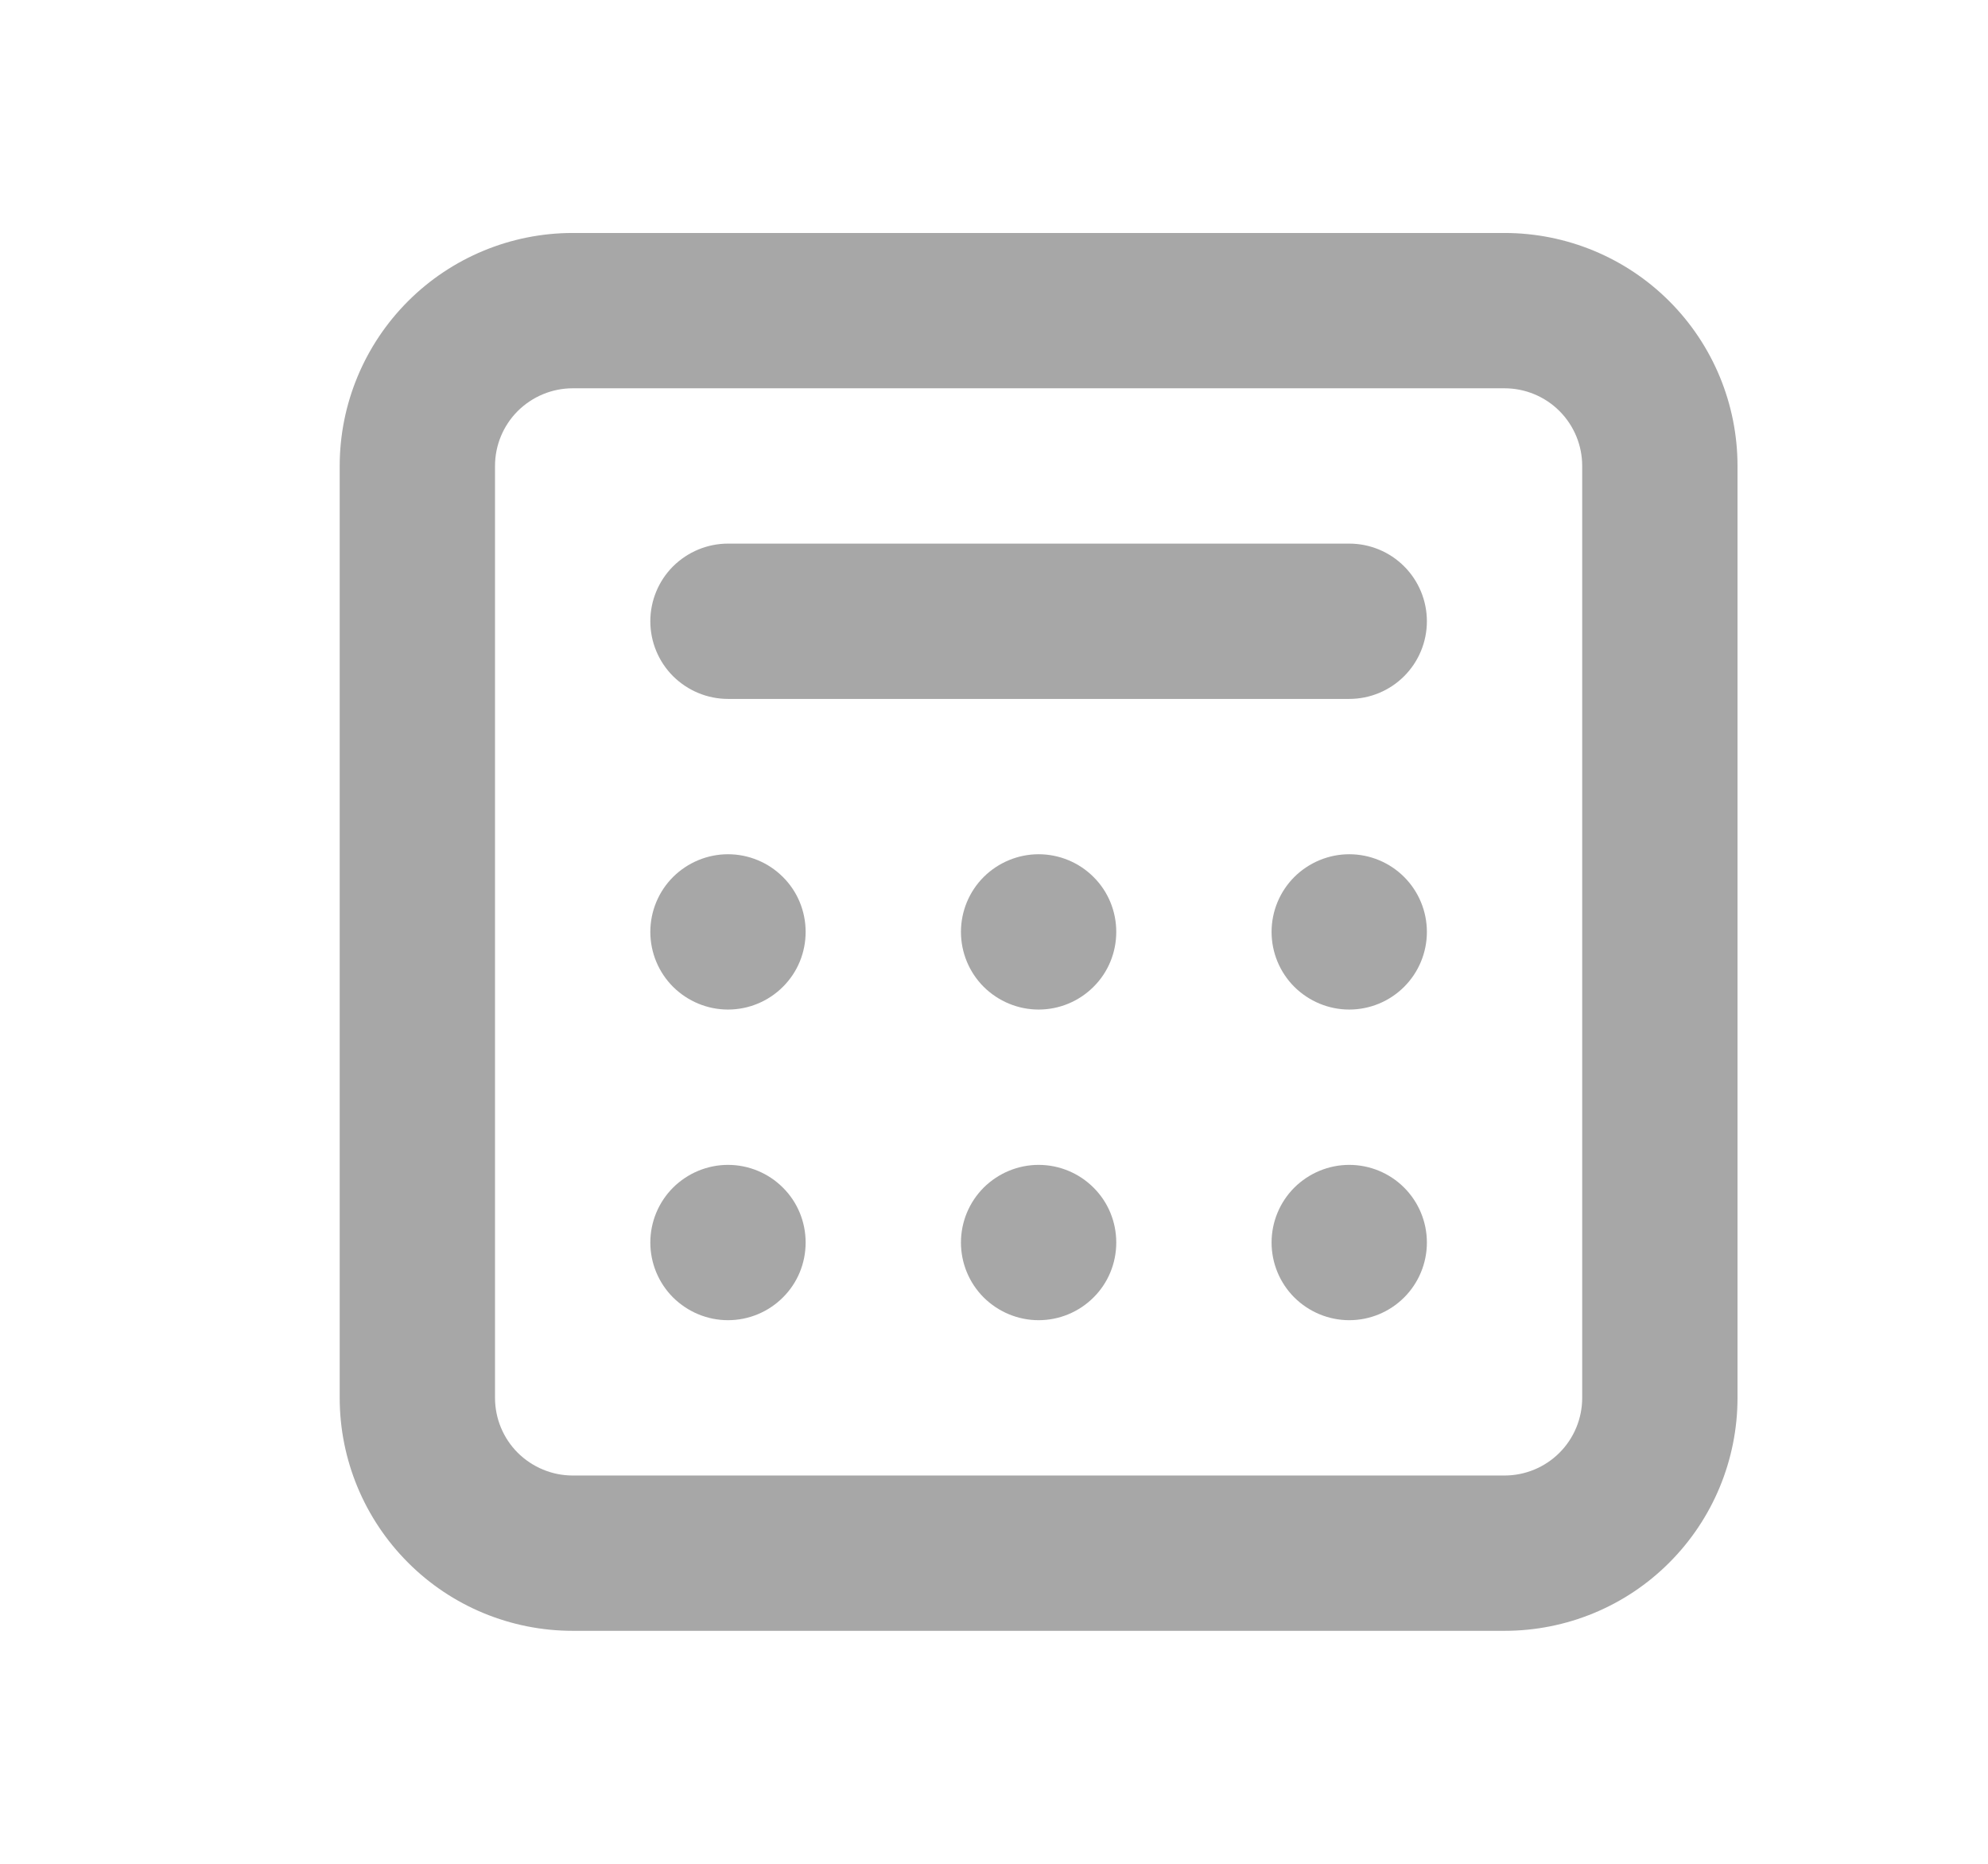 <svg width="16" height="15" viewBox="0 0 16 15" fill="none" xmlns="http://www.w3.org/2000/svg">
<g clip-path="url(#clip0_146_368)">
<path d="M5.859 8.125C5.694 8.125 5.535 8.059 5.417 7.942C5.3 7.825 5.234 7.666 5.234 7.5C5.234 7.334 5.3 7.175 5.417 7.058C5.535 6.941 5.694 6.875 5.859 6.875C6.025 6.875 6.184 6.941 6.301 7.058C6.419 7.175 6.484 7.334 6.484 7.5C6.484 7.666 6.419 7.825 6.301 7.942C6.184 8.059 6.025 8.125 5.859 8.125V8.125ZM5.859 10.625C5.694 10.625 5.535 10.559 5.417 10.442C5.3 10.325 5.234 10.166 5.234 10C5.234 9.834 5.3 9.675 5.417 9.558C5.535 9.441 5.694 9.375 5.859 9.375C6.025 9.375 6.184 9.441 6.301 9.558C6.419 9.675 6.484 9.834 6.484 10C6.484 10.166 6.419 10.325 6.301 10.442C6.184 10.559 6.025 10.625 5.859 10.625V10.625ZM7.734 10C7.734 10.166 7.8 10.325 7.917 10.442C8.035 10.559 8.194 10.625 8.359 10.625C8.525 10.625 8.684 10.559 8.801 10.442C8.919 10.325 8.984 10.166 8.984 10C8.984 9.834 8.919 9.675 8.801 9.558C8.684 9.441 8.525 9.375 8.359 9.375C8.194 9.375 8.035 9.441 7.917 9.558C7.8 9.675 7.734 9.834 7.734 10ZM10.859 10.625C10.694 10.625 10.535 10.559 10.417 10.442C10.3 10.325 10.234 10.166 10.234 10C10.234 9.834 10.3 9.675 10.417 9.558C10.535 9.441 10.694 9.375 10.859 9.375C11.025 9.375 11.184 9.441 11.301 9.558C11.418 9.675 11.484 9.834 11.484 10C11.484 10.166 11.418 10.325 11.301 10.442C11.184 10.559 11.025 10.625 10.859 10.625ZM7.734 7.5C7.734 7.666 7.8 7.825 7.917 7.942C8.035 8.059 8.194 8.125 8.359 8.125C8.525 8.125 8.684 8.059 8.801 7.942C8.919 7.825 8.984 7.666 8.984 7.5C8.984 7.334 8.919 7.175 8.801 7.058C8.684 6.941 8.525 6.875 8.359 6.875C8.194 6.875 8.035 6.941 7.917 7.058C7.8 7.175 7.734 7.334 7.734 7.5ZM10.859 8.125C10.694 8.125 10.535 8.059 10.417 7.942C10.3 7.825 10.234 7.666 10.234 7.5C10.234 7.334 10.3 7.175 10.417 7.058C10.535 6.941 10.694 6.875 10.859 6.875C11.025 6.875 11.184 6.941 11.301 7.058C11.418 7.175 11.484 7.334 11.484 7.5C11.484 7.666 11.418 7.825 11.301 7.942C11.184 8.059 11.025 8.125 10.859 8.125ZM5.859 4.375C5.694 4.375 5.535 4.441 5.417 4.558C5.3 4.675 5.234 4.834 5.234 5C5.234 5.166 5.3 5.325 5.417 5.442C5.535 5.559 5.694 5.625 5.859 5.625H10.859C11.025 5.625 11.184 5.559 11.301 5.442C11.418 5.325 11.484 5.166 11.484 5C11.484 4.834 11.418 4.675 11.301 4.558C11.184 4.441 11.025 4.375 10.859 4.375H5.859Z" fill="#A7A7A7"/>
<path fill-rule="evenodd" clip-rule="evenodd" d="M4.609 1.875C4.112 1.875 3.635 2.073 3.284 2.424C2.932 2.776 2.734 3.253 2.734 3.75V11.25C2.734 11.747 2.932 12.224 3.284 12.576C3.635 12.928 4.112 13.125 4.609 13.125H12.109C12.607 13.125 13.084 12.928 13.435 12.576C13.787 12.224 13.984 11.747 13.984 11.25V3.75C13.984 3.253 13.787 2.776 13.435 2.424C13.084 2.073 12.607 1.875 12.109 1.875H4.609ZM12.109 3.125H4.609C4.444 3.125 4.285 3.191 4.167 3.308C4.05 3.425 3.984 3.584 3.984 3.75V11.25C3.984 11.416 4.05 11.575 4.167 11.692C4.285 11.809 4.444 11.875 4.609 11.875H12.109C12.275 11.875 12.434 11.809 12.551 11.692C12.668 11.575 12.734 11.416 12.734 11.25V3.75C12.734 3.584 12.668 3.425 12.551 3.308C12.434 3.191 12.275 3.125 12.109 3.125Z" fill="#A7A7A7"/>
</g>
<defs>
<clipPath id="clip0_146_368">
<rect width="15" height="15" fill="white" transform="translate(0.859)"/>
</clipPath>
</defs>
</svg>
